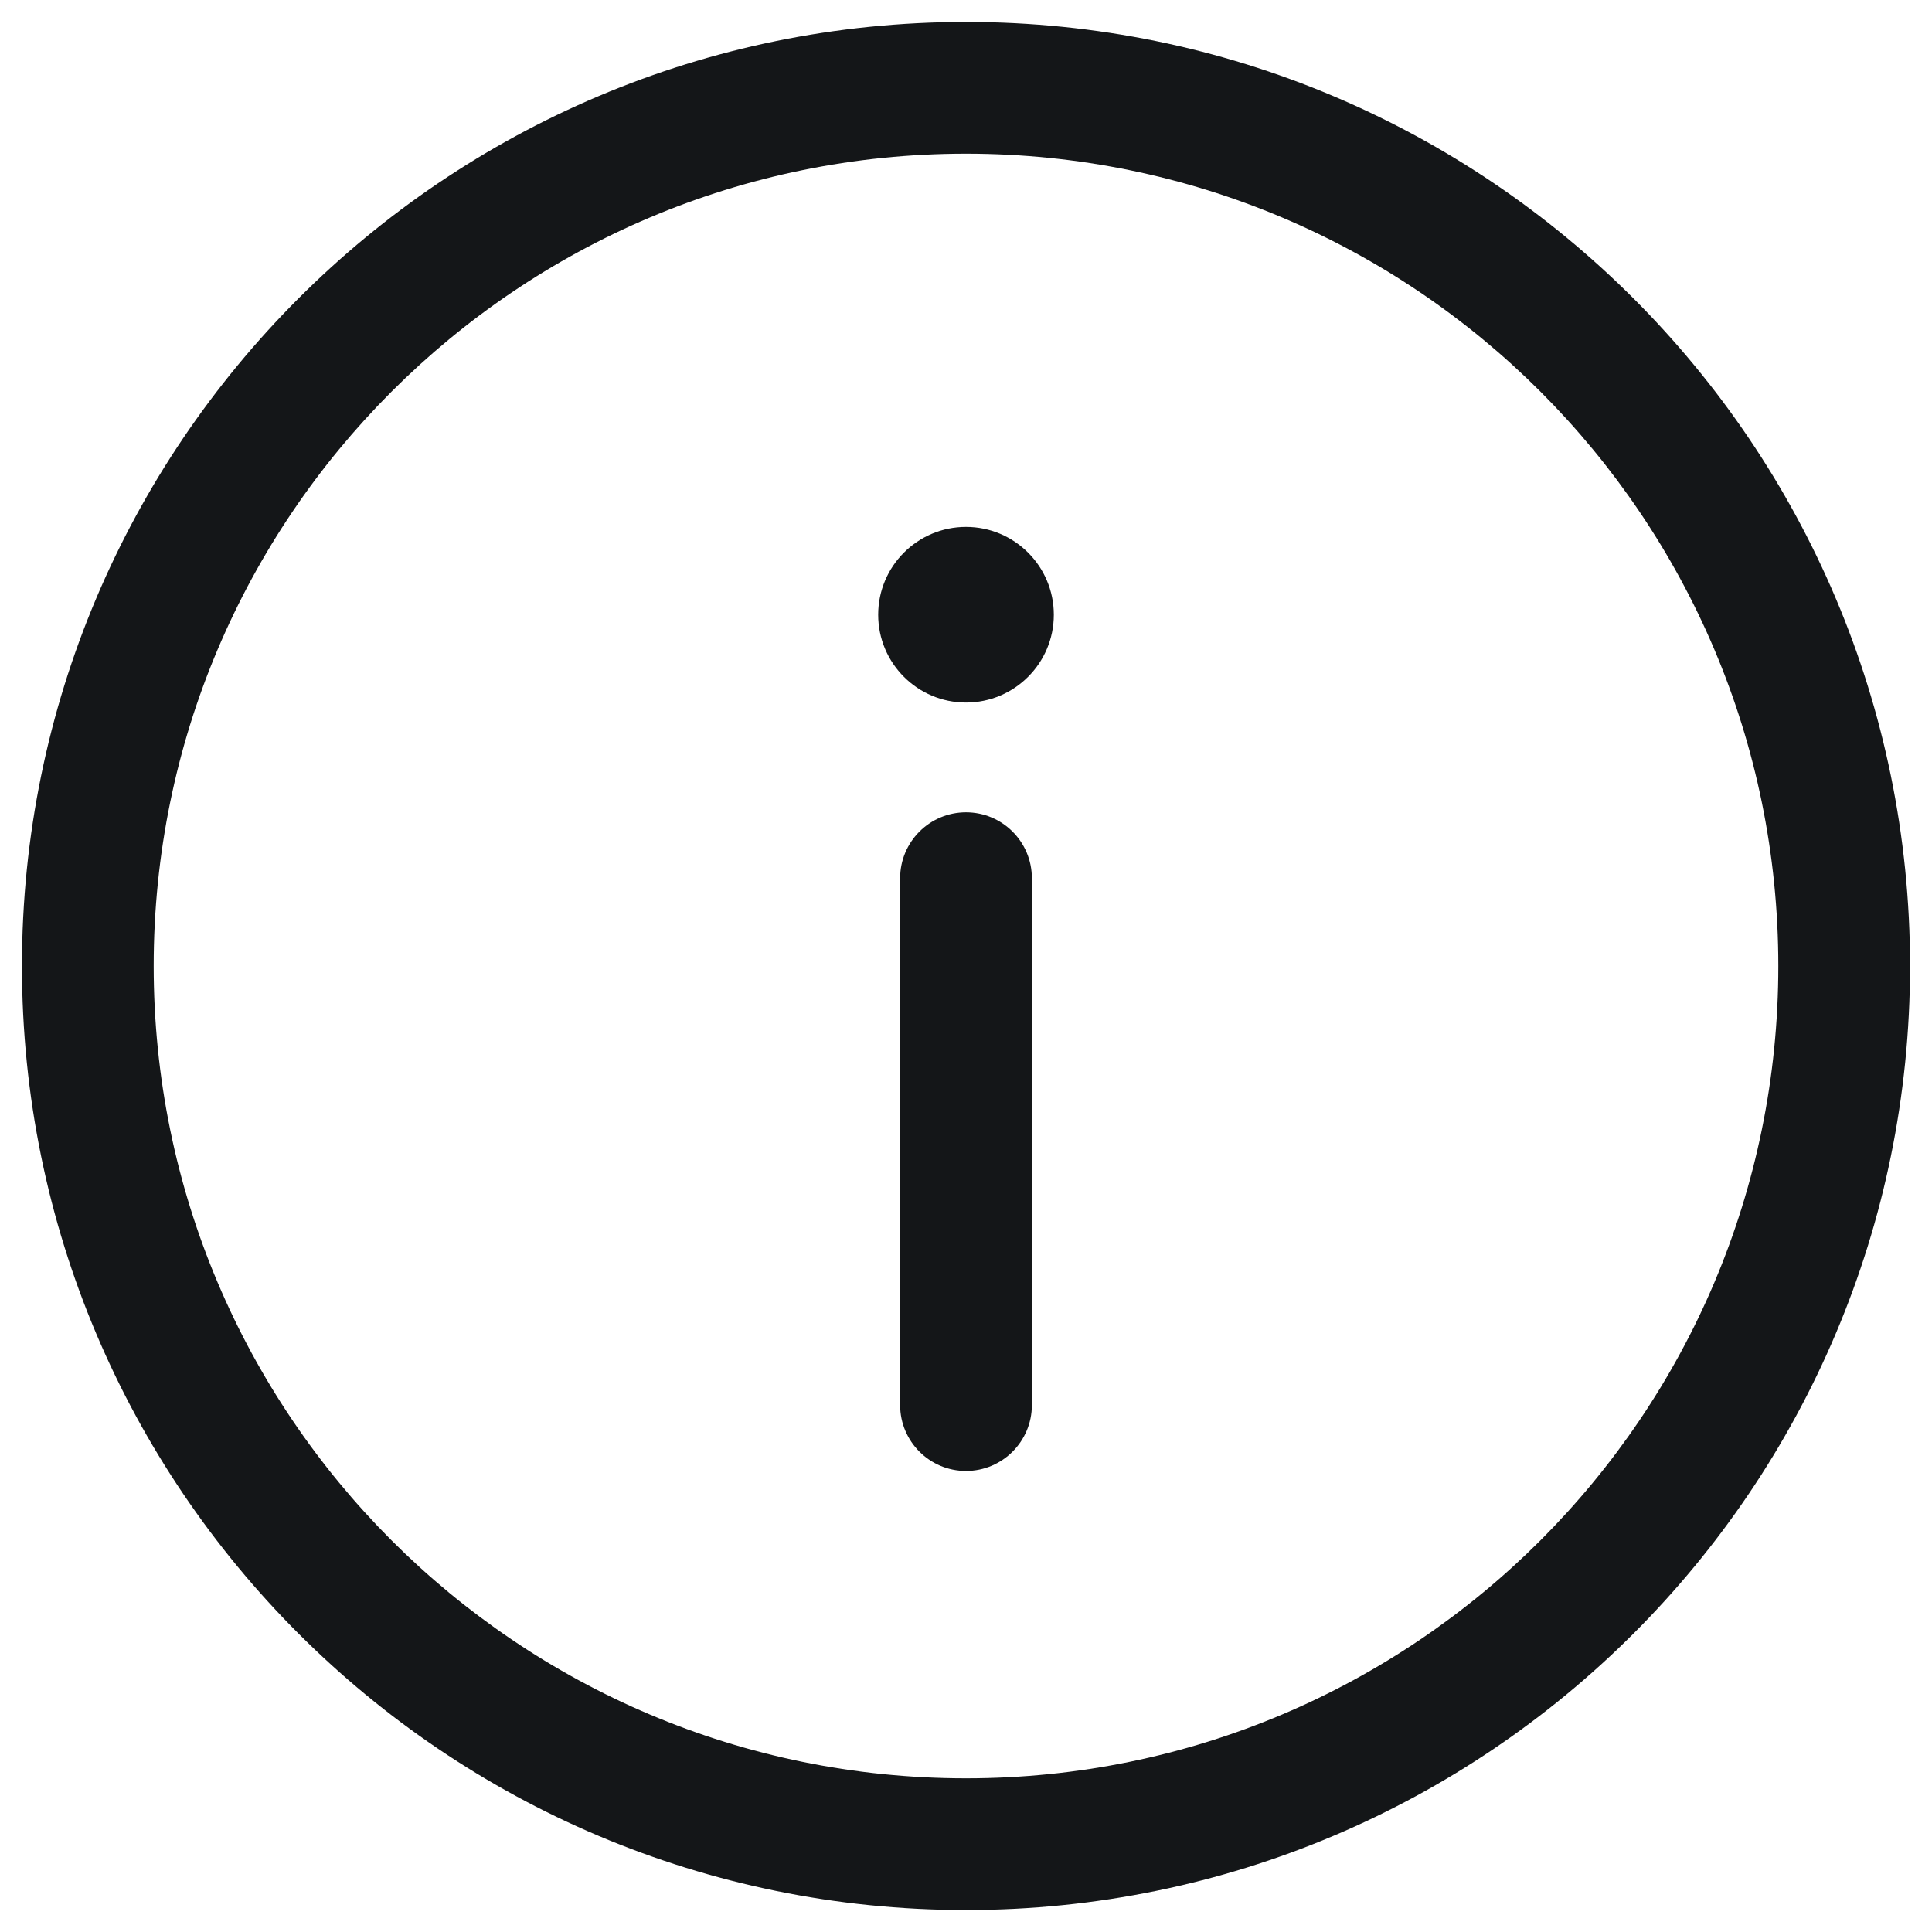 <svg width="22" height="22" viewBox="0 0 22 22" fill="#141618" xmlns="http://www.w3.org/2000/svg">
<path d="M11 16.75C11.414 16.75 11.75 16.414 11.75 16V10C11.75 9.586 11.414 9.25 11 9.25C10.586 9.25 10.25 9.586 10.25 10V16C10.25 16.414 10.586 16.75 11 16.75Z" />
<path d="M11 6C11.552 6 12 6.448 12 7C12 7.552 11.552 8 11 8C10.448 8 10 7.552 10 7C10 6.448 10.448 6 11 6Z" />
<path fill-rule="evenodd" clip-rule="evenodd" d="M0.25 11C0.25 5.063 5.063 0.25 11 0.25C16.937 0.25 21.75 5.063 21.75 11C21.75 16.937 16.937 21.75 11 21.75C5.063 21.75 0.25 16.937 0.25 11ZM11 1.75C5.891 1.75 1.75 5.891 1.75 11C1.75 16.109 5.891 20.25 11 20.25C16.109 20.25 20.25 16.109 20.25 11C20.25 5.891 16.109 1.75 11 1.75Z" />
</svg>
